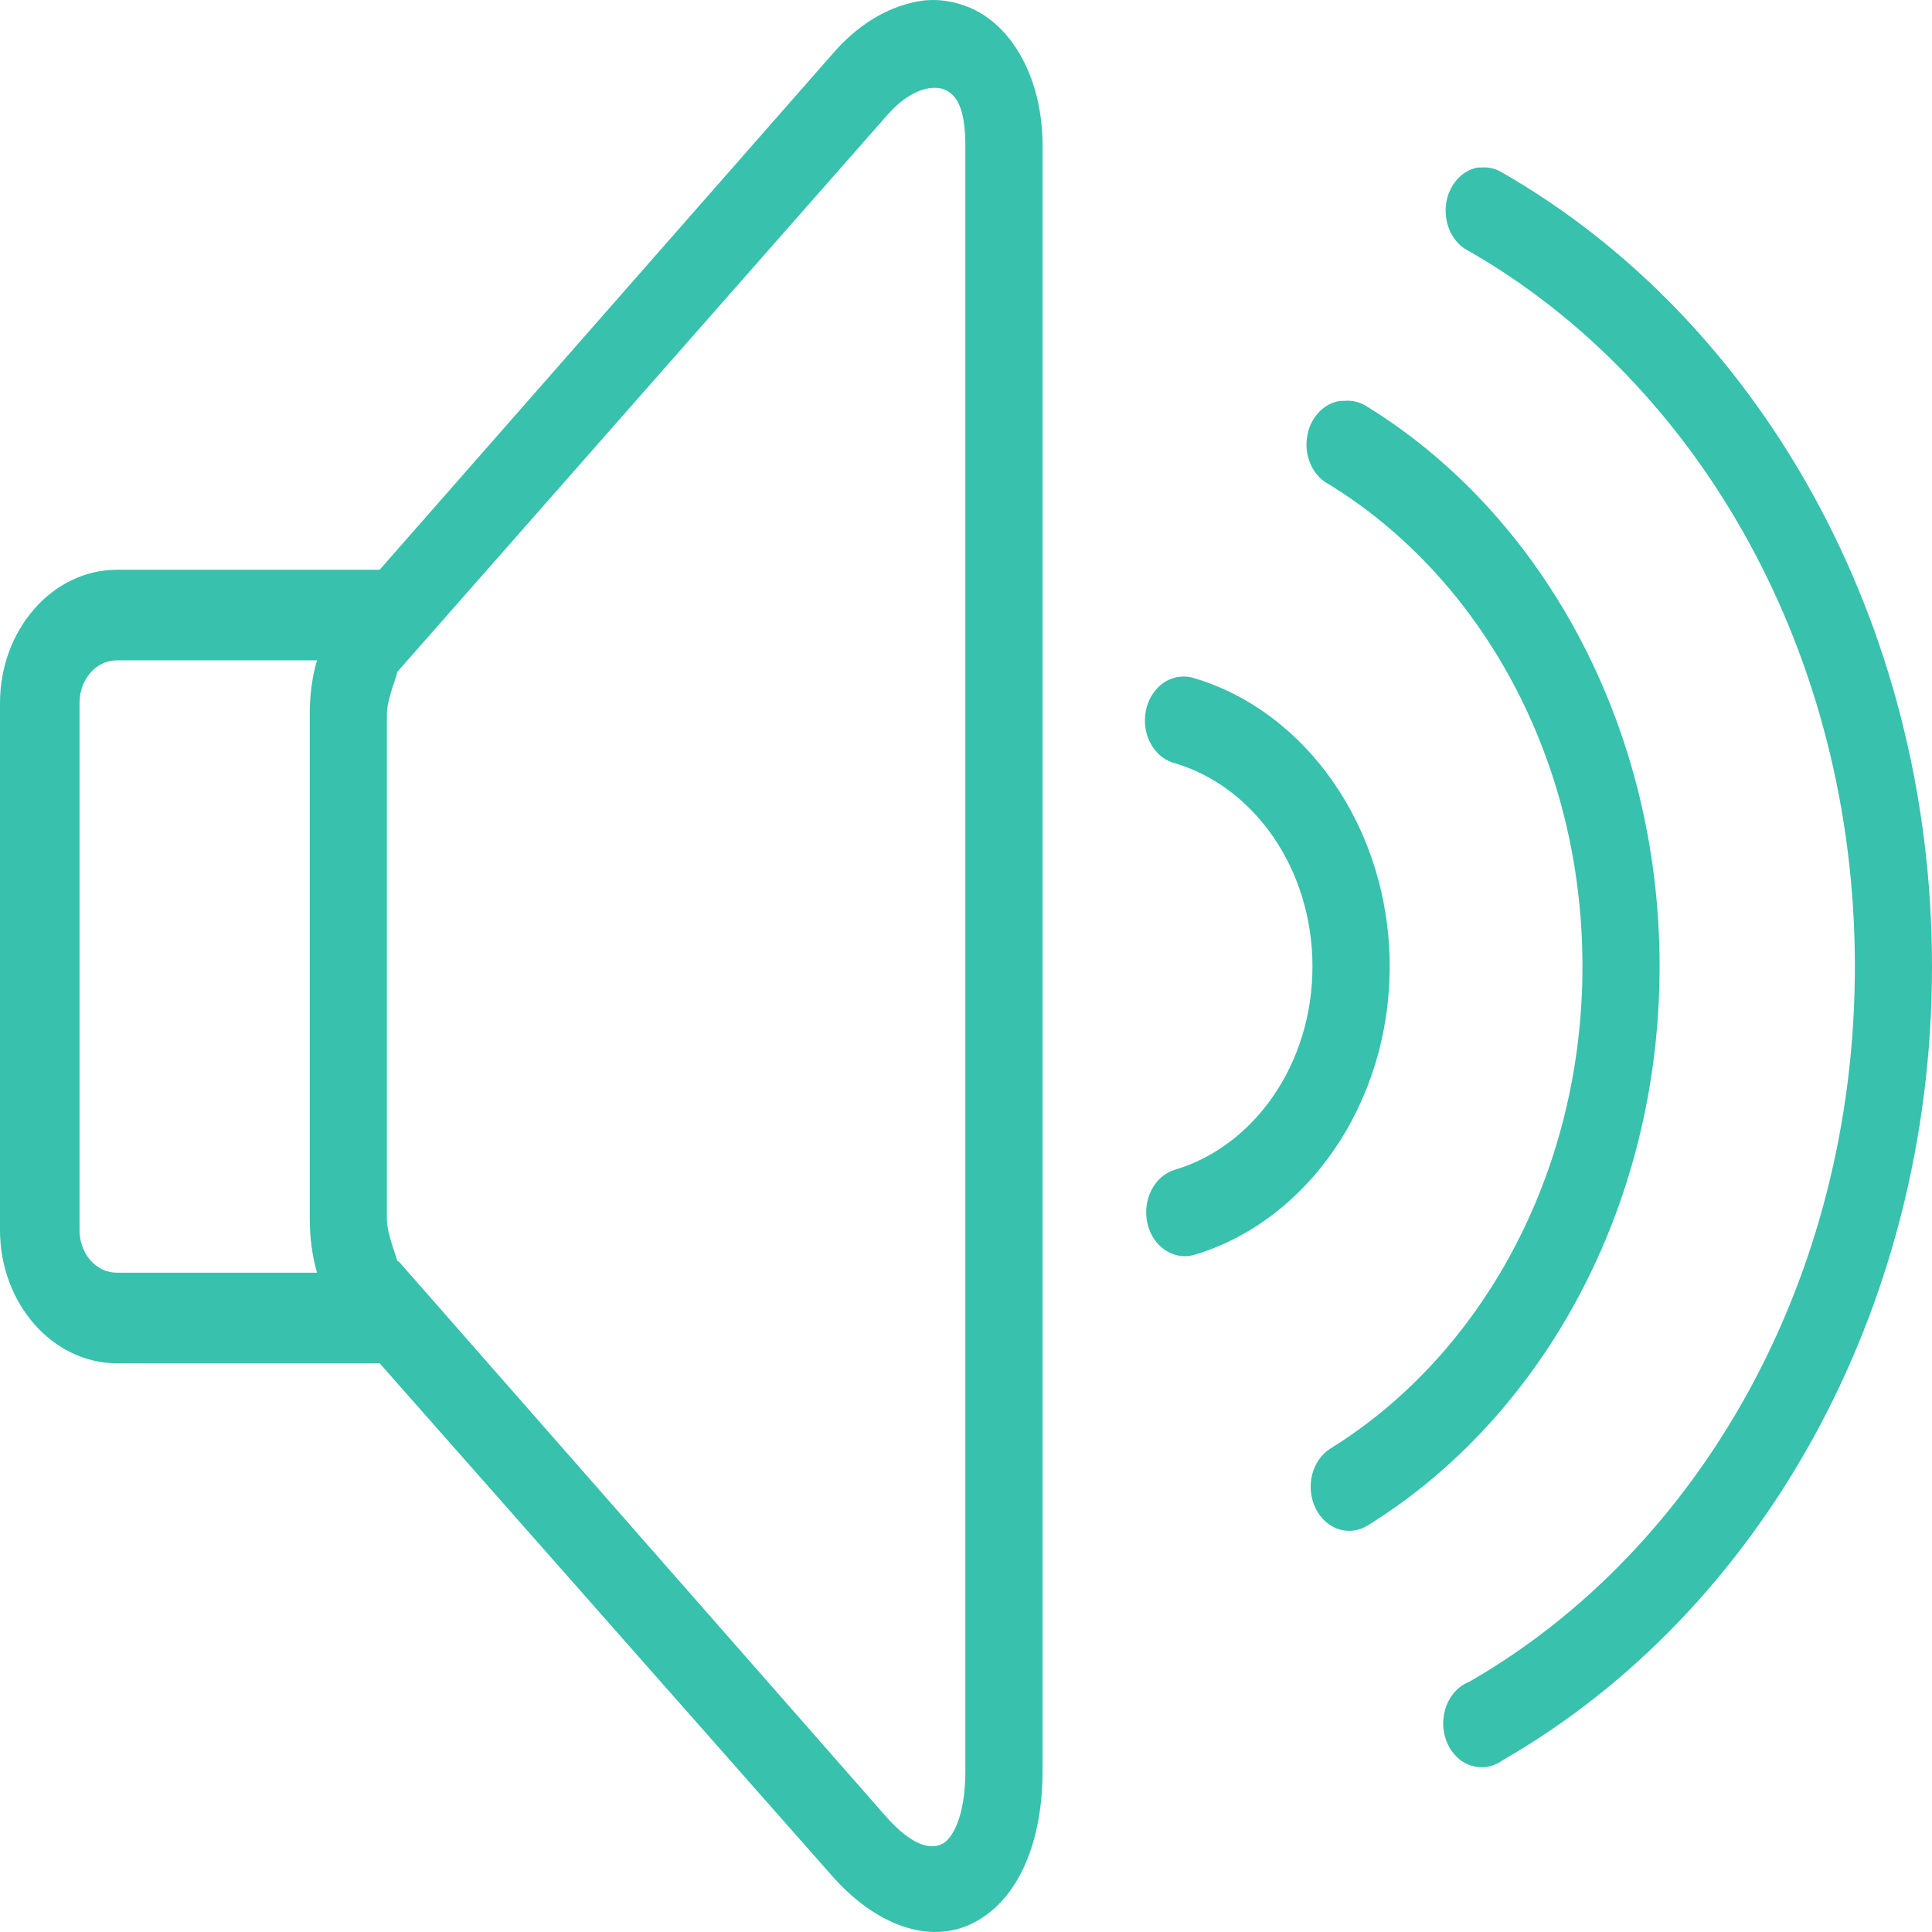 <svg width="24" height="24" viewBox="0 0 24 24" fill="none" xmlns="http://www.w3.org/2000/svg">
<path d="M11.588 0C11.442 0 11.298 0.034 11.154 0.085C10.864 0.19 10.587 0.386 10.346 0.665L4.716 7.078H1.452C0.653 7.078 0 7.822 0 8.732V15.281C0 16.191 0.653 16.935 1.452 16.935H4.716L10.331 23.297C10.866 23.908 11.553 24.177 12.112 23.876C12.676 23.574 12.951 22.845 12.951 22V1.808C12.951 0.989 12.584 0.309 12.023 0.085C11.882 0.03 11.734 0 11.588 0ZM11.603 1.091C11.652 1.091 11.689 1.096 11.723 1.109C11.86 1.162 11.992 1.3 11.992 1.808V22C11.992 22.582 11.824 22.843 11.708 22.904C11.592 22.966 11.358 22.973 10.989 22.546L4.956 15.673C4.946 15.667 4.935 15.66 4.926 15.656C4.961 15.692 4.806 15.347 4.806 15.145V8.868C4.806 8.666 4.967 8.316 4.926 8.357C4.937 8.346 4.946 8.335 4.956 8.323L11.019 1.433C11.244 1.175 11.455 1.094 11.603 1.091ZM18.356 2.081C18.146 2.121 17.985 2.315 17.961 2.556C17.938 2.797 18.054 3.027 18.251 3.121C21.101 4.758 23.042 8.116 23.042 12.006C23.042 15.897 21.101 19.255 18.251 20.892C18.075 20.96 17.951 21.139 17.931 21.348C17.91 21.559 17.998 21.764 18.157 21.875C18.314 21.983 18.515 21.979 18.67 21.864C21.833 20.046 24 16.315 24 12.006C24 7.698 21.833 3.967 18.67 2.149C18.588 2.096 18.494 2.072 18.401 2.081C18.386 2.081 18.371 2.081 18.356 2.081ZM16.649 4.98C16.435 5.01 16.265 5.2 16.235 5.443C16.203 5.683 16.317 5.92 16.514 6.02C18.384 7.169 19.658 9.412 19.658 12.006C19.658 14.592 18.389 16.841 16.529 17.993C16.297 18.138 16.213 18.47 16.342 18.735C16.469 18.999 16.761 19.095 16.993 18.948C19.153 17.611 20.616 14.999 20.616 12.006C20.616 9.005 19.149 6.383 16.978 5.048C16.892 4.993 16.793 4.969 16.694 4.98C16.679 4.98 16.664 4.98 16.649 4.98ZM1.452 8.203H3.938C3.876 8.412 3.848 8.64 3.848 8.868V15.145C3.848 15.373 3.878 15.599 3.938 15.81H1.452C1.194 15.81 0.988 15.575 0.988 15.281V8.732C0.988 8.438 1.194 8.203 1.452 8.203ZM14.643 8.408C14.411 8.44 14.235 8.657 14.223 8.924C14.212 9.188 14.369 9.425 14.598 9.482C15.578 9.774 16.304 10.793 16.304 12.006C16.304 13.219 15.578 14.238 14.598 14.53C14.341 14.605 14.188 14.904 14.253 15.196C14.319 15.488 14.581 15.662 14.837 15.588C16.231 15.172 17.263 13.718 17.263 12.006C17.263 10.295 16.231 8.841 14.837 8.425C14.774 8.404 14.708 8.399 14.643 8.408Z" fill="#38C1AC"/>
</svg>
